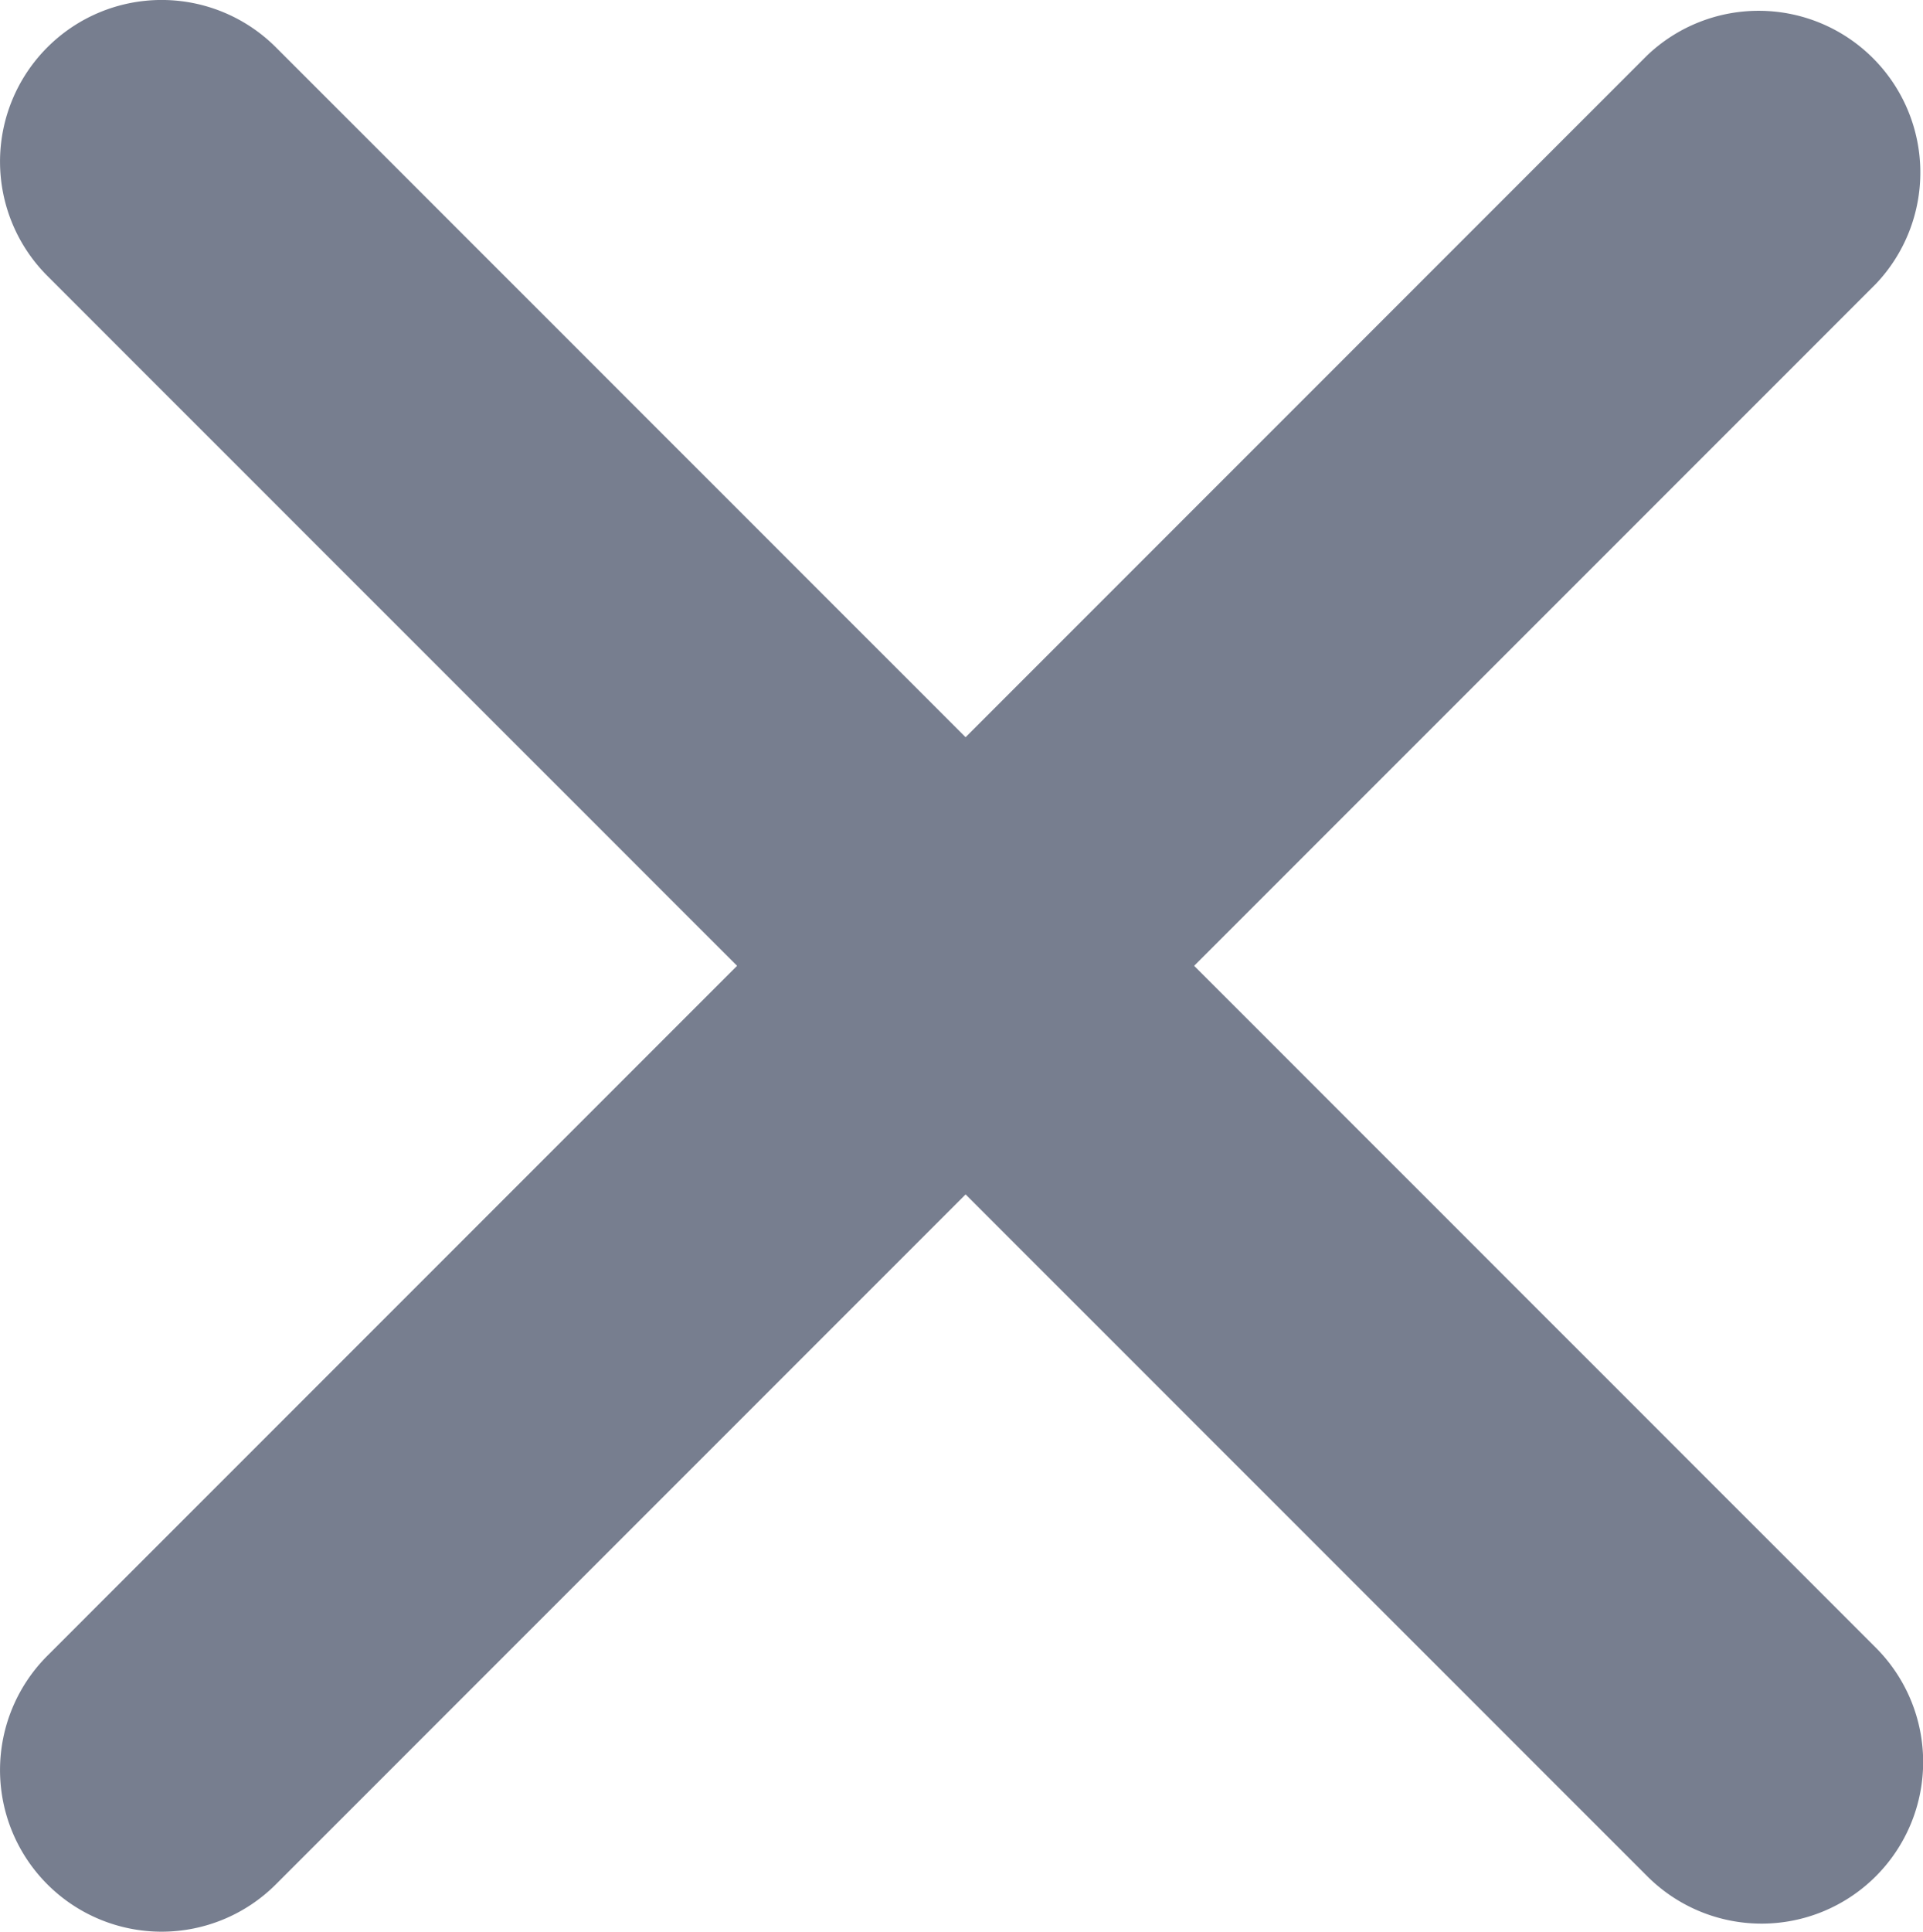 <svg xmlns="http://www.w3.org/2000/svg" width="15.866" height="15.933" viewBox="0 0 15.866 15.933">
  <g id="Frame_1077" data-name="Frame 1077" transform="translate(-750.032 -56.067)">
    <g id="icons_Burger_Line" data-name="icons/Burger/Line">
      <g id="burger_icon" data-name="burger icon">
        <path id="Path_16" data-name="Path 16" d="M752.308,56.457a1.333,1.333,0,1,0-1.885,1.886l13.2,13.2a1.333,1.333,0,0,0,1.886-1.885Z" fill="#777e8f"/>
        <path id="Path_17" data-name="Path 17" d="M750.423,69.724a1.333,1.333,0,0,0,1.885,1.886l13.2-13.2a1.334,1.334,0,0,0-1.886-1.886Z" fill="#777e8f"/>
      </g>
    </g>
  </g>
</svg>
